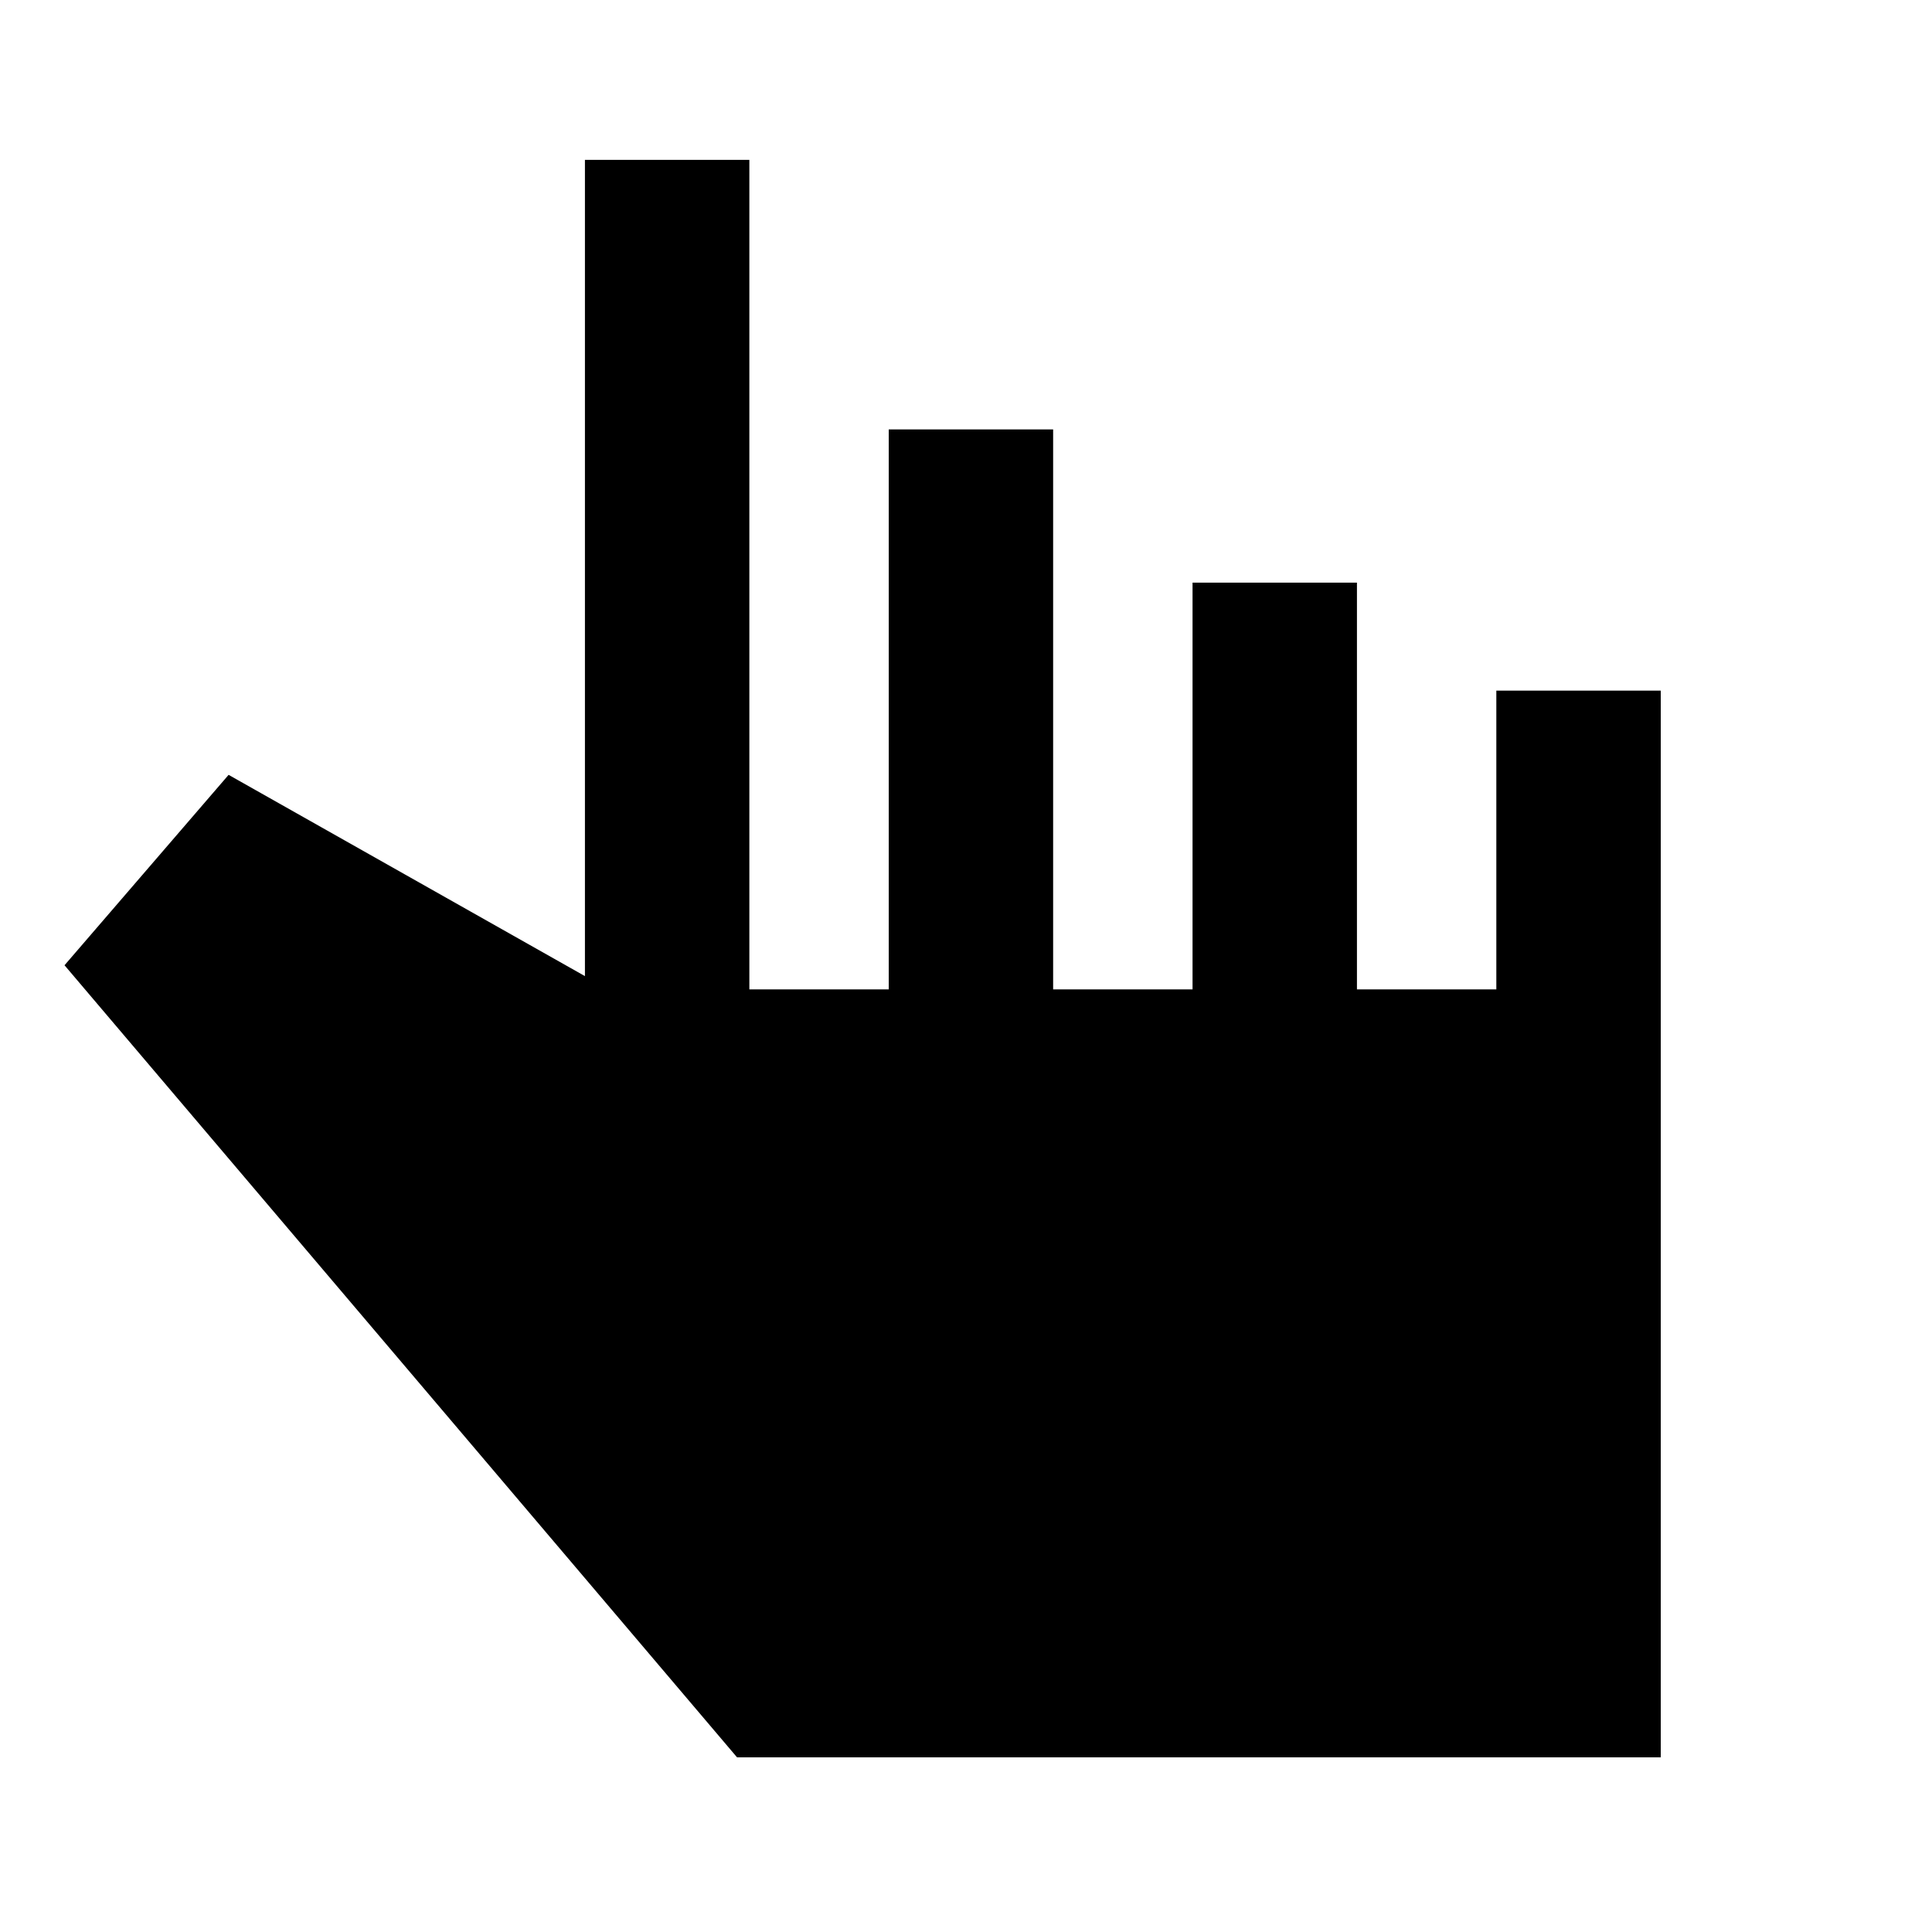 <svg xmlns="http://www.w3.org/2000/svg" height="20" viewBox="0 -960 960 960" width="20"><path d="M366.24-86.78 32.06-480.37l81.53-94.61 177.06 100v-405.59h81.7v412.2h69.26v-278.26h81.69v278.26h69.27v-202.11h81.69v202.11h69.26v-148.46h81.7v530.05H366.24Z"/></svg>